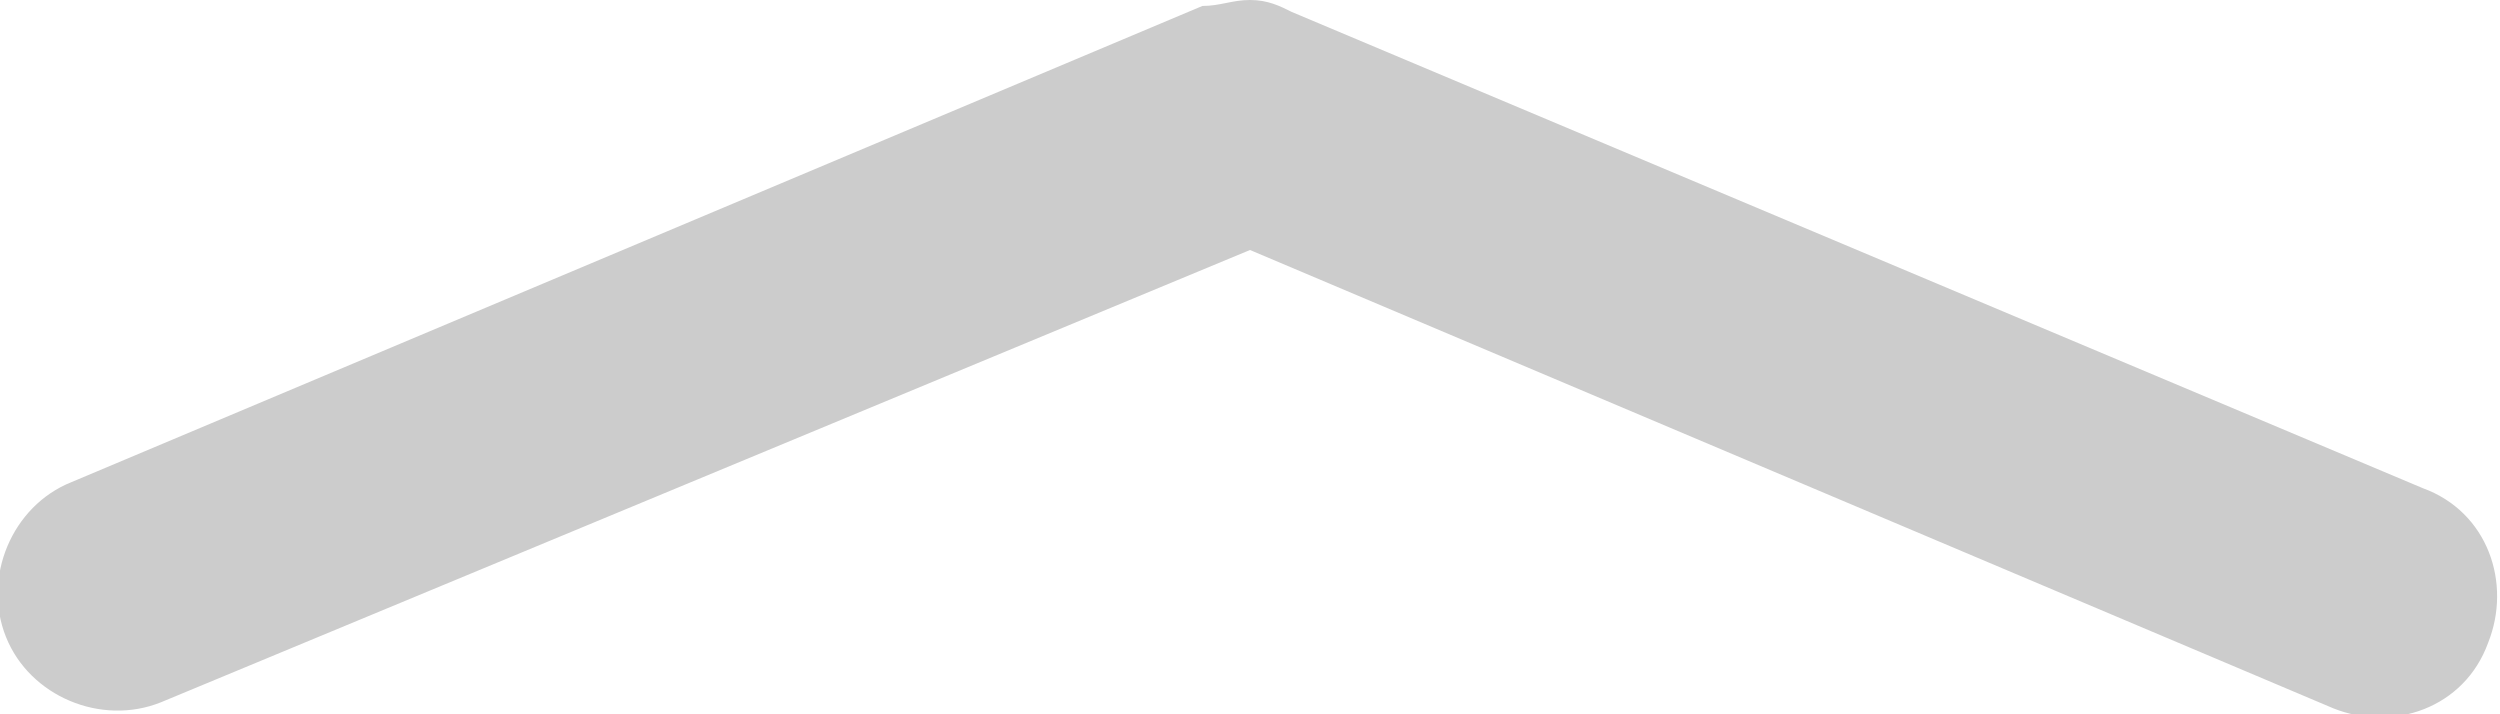 <?xml version="1.0" encoding="utf-8"?>
<!-- Generator: Adobe Illustrator 24.2.1, SVG Export Plug-In . SVG Version: 6.00 Build 0)  -->
<svg version="1.1" id="图层_1" xmlns="http://www.w3.org/2000/svg" xmlns:xlink="http://www.w3.org/1999/xlink" x="0px" y="0px"
	 viewBox="0 0 42 12" style="enable-background:new 0 0 42 12;" xml:space="preserve">
<style type="text/css">
	.st0{opacity:0.2;enable-background:new    ;}
</style>
<path class="st0" d="M21.7,0.2l19,8c1.1,0.4,1.5,1.6,1.1,2.6c-0.4,1.1-1.6,1.5-2.6,1.1L21,4.2L2.7,11.8c-1,0.4-2.2-0.1-2.6-1.1
	s0.1-2.2,1.1-2.6l19-8C20.5,0.1,20.7,0,21,0S21.5,0.1,21.7,0.2z"/>
</svg>
